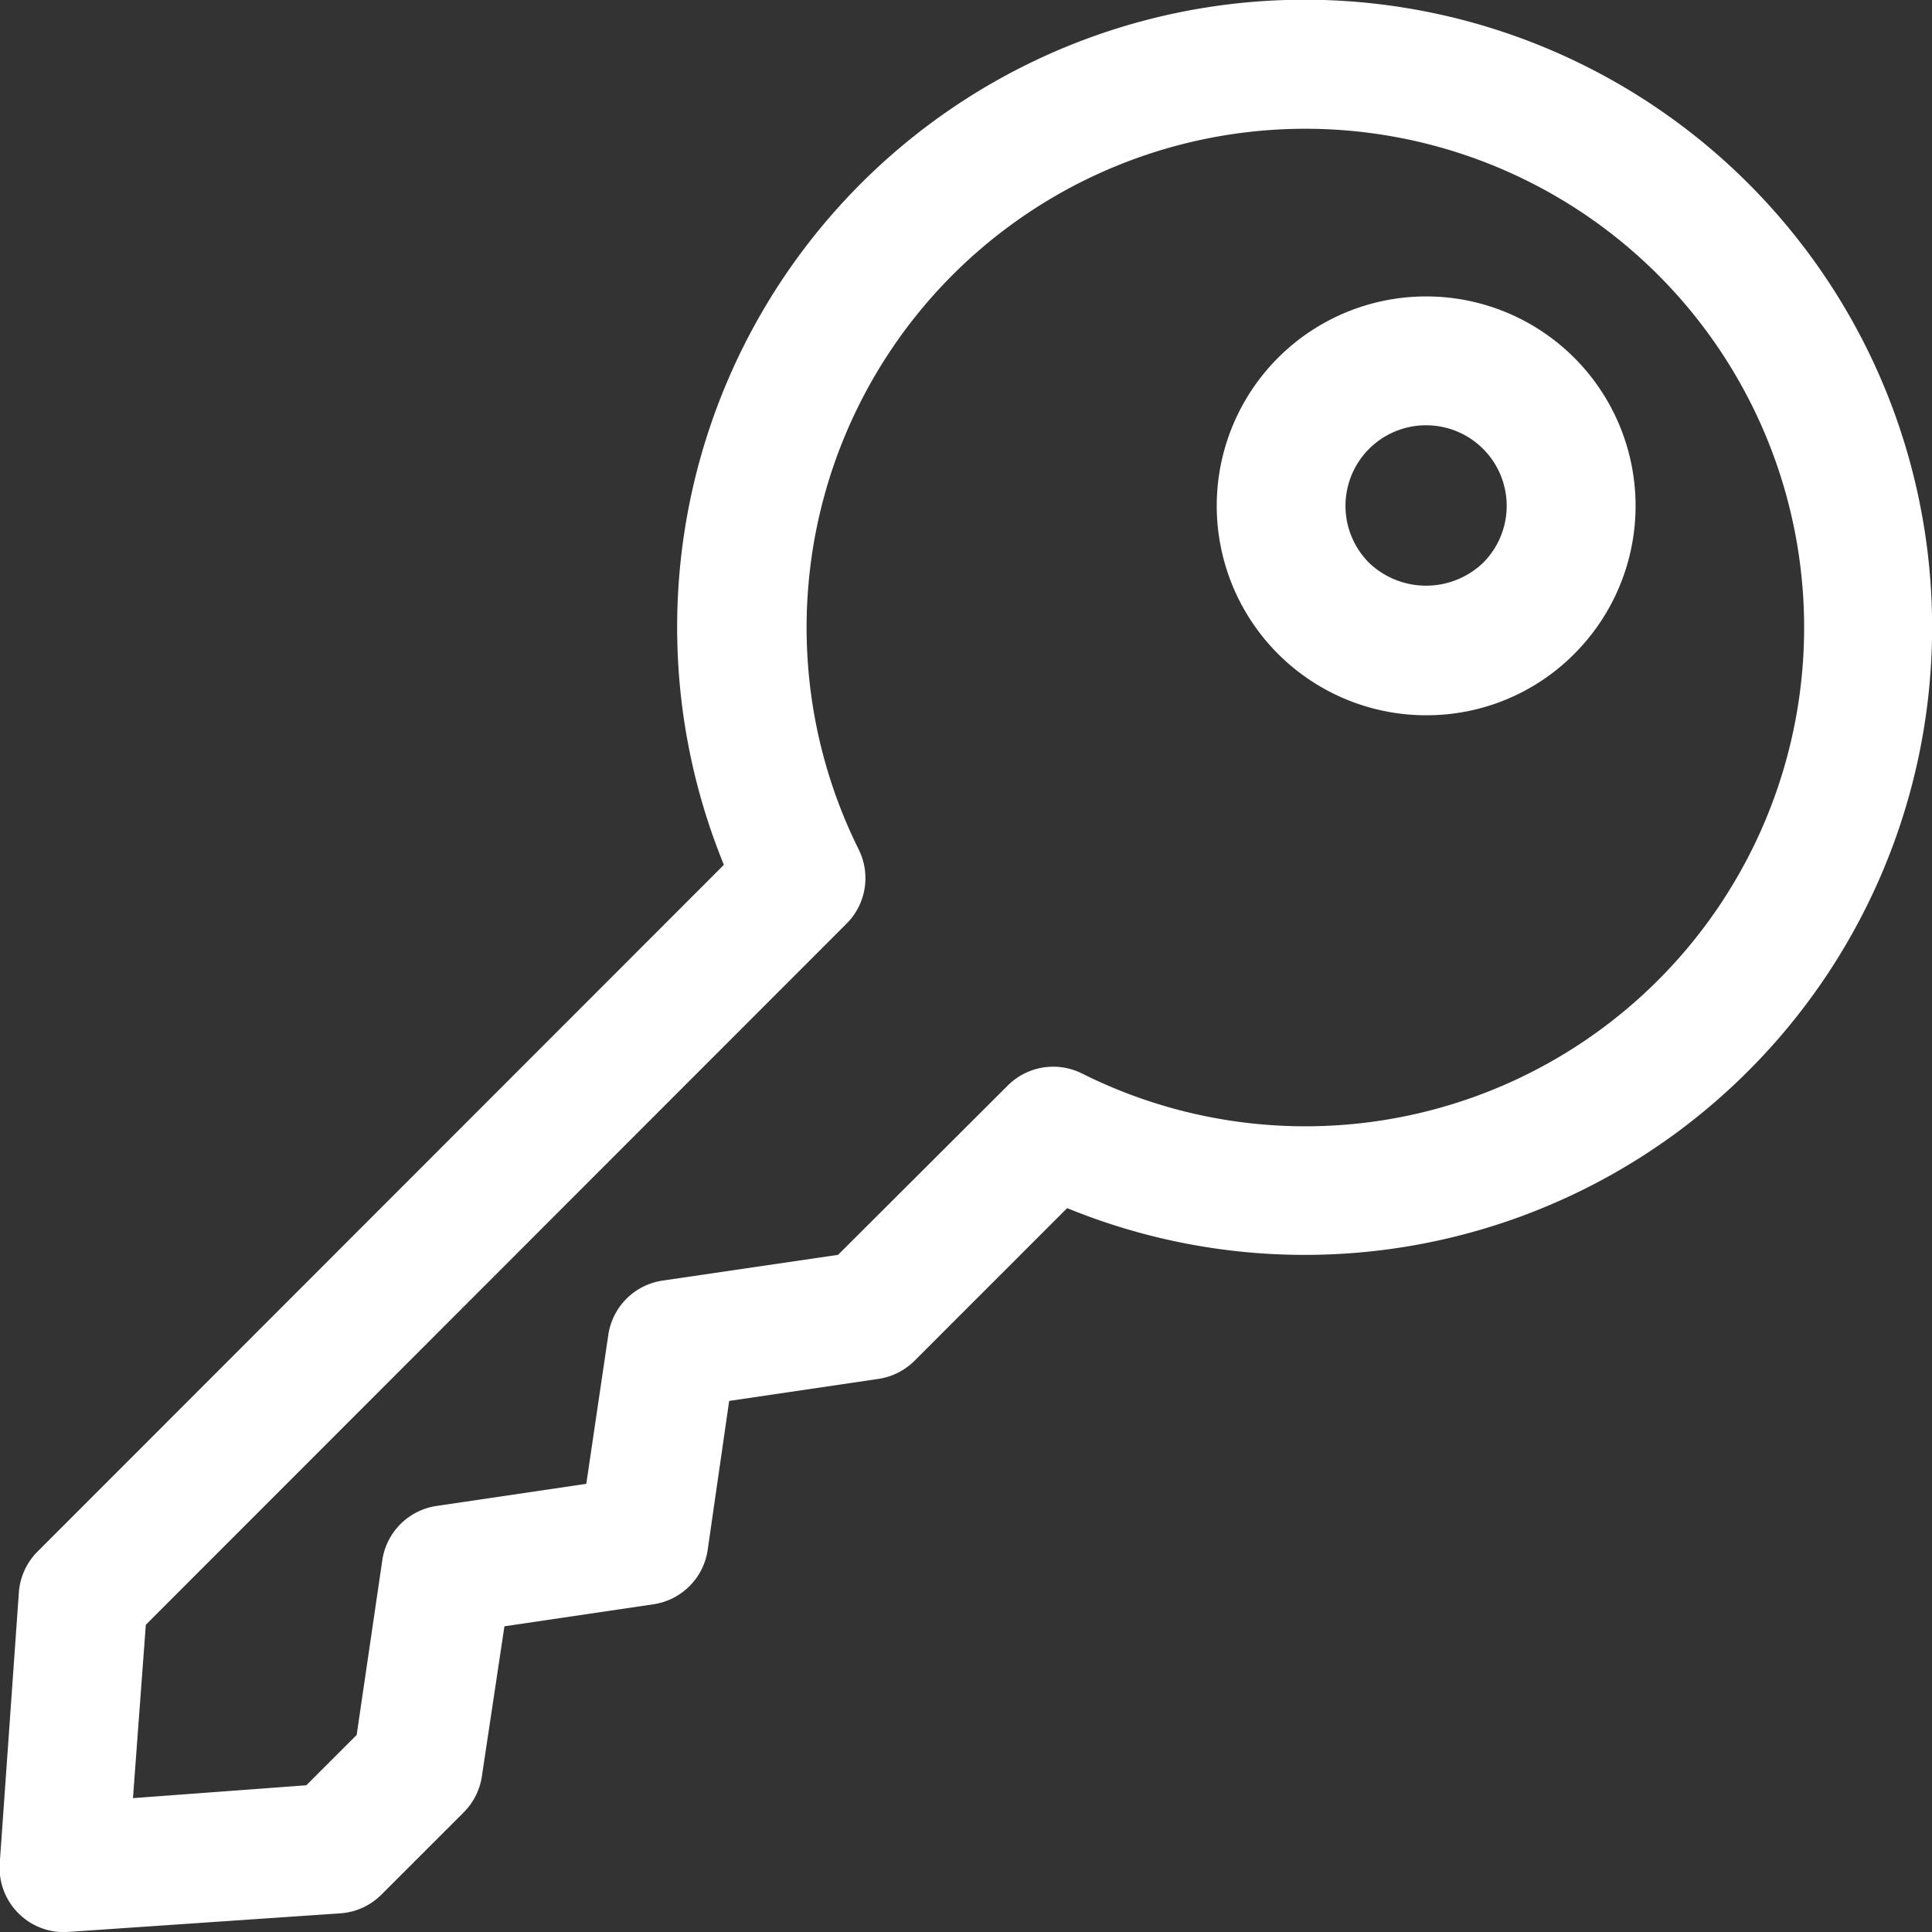 <svg xmlns="http://www.w3.org/2000/svg" width="15.01" height="15.01" viewBox="0 0 15.01 15.01">
  <rect x="0" y="0" width="15.01" height="15.01" fill="#333333" stroke="none"/>
  <g id="key-6298" transform="translate(126.034 126.035)">
    <g id="Group_2" data-name="Group 2" transform="translate(-126.034 -126.035)">
      <path id="Path_78" data-name="Path 78" d="M.5,15.012a.5.5,0,0,1-.5-.536l.149-2.109A.5.5,0,0,1,.3,12.049L5.626,6.72a4.875,4.875,0,1,1,7.96,1.6h0A4.869,4.869,0,0,1,8.293,9.387L7.107,10.573a.5.5,0,0,1-.281.141l-1.159.171L5.5,12.043a.5.5,0,0,1-.422.422l-1.157.171L3.746,13.8a.5.5,0,0,1-.141.281l-.64.64a.5.5,0,0,1-.319.145L.537,15.01Zm.635-2.388-.1,1.347,1.347-.1.391-.391.2-1.363A.5.5,0,0,1,3.4,11.7l1.157-.171.171-1.157a.5.5,0,0,1,.422-.422l1.363-.2L7.831,8.435a.5.5,0,0,1,.577-.094A3.875,3.875,0,1,0,6.673,6.6a.5.5,0,0,1-.094.577Zm12.1-4.656h0Z" transform="translate(-0.002 -0.001)" fill="#fff"/>
      <path id="Path_79" data-name="Path 79" d="M160.371,41.938a1.627,1.627,0,1,1,1.15-.476h0A1.616,1.616,0,0,1,160.371,41.938Zm.8-.83h0Zm-.8-1.423a.626.626,0,0,0-.443,1.069.641.641,0,0,0,.885,0h0a.626.626,0,0,0-.443-1.069Z" transform="translate(-149.291 -36.381)" fill="#fff"/>
    </g>
  </g>
</svg>

